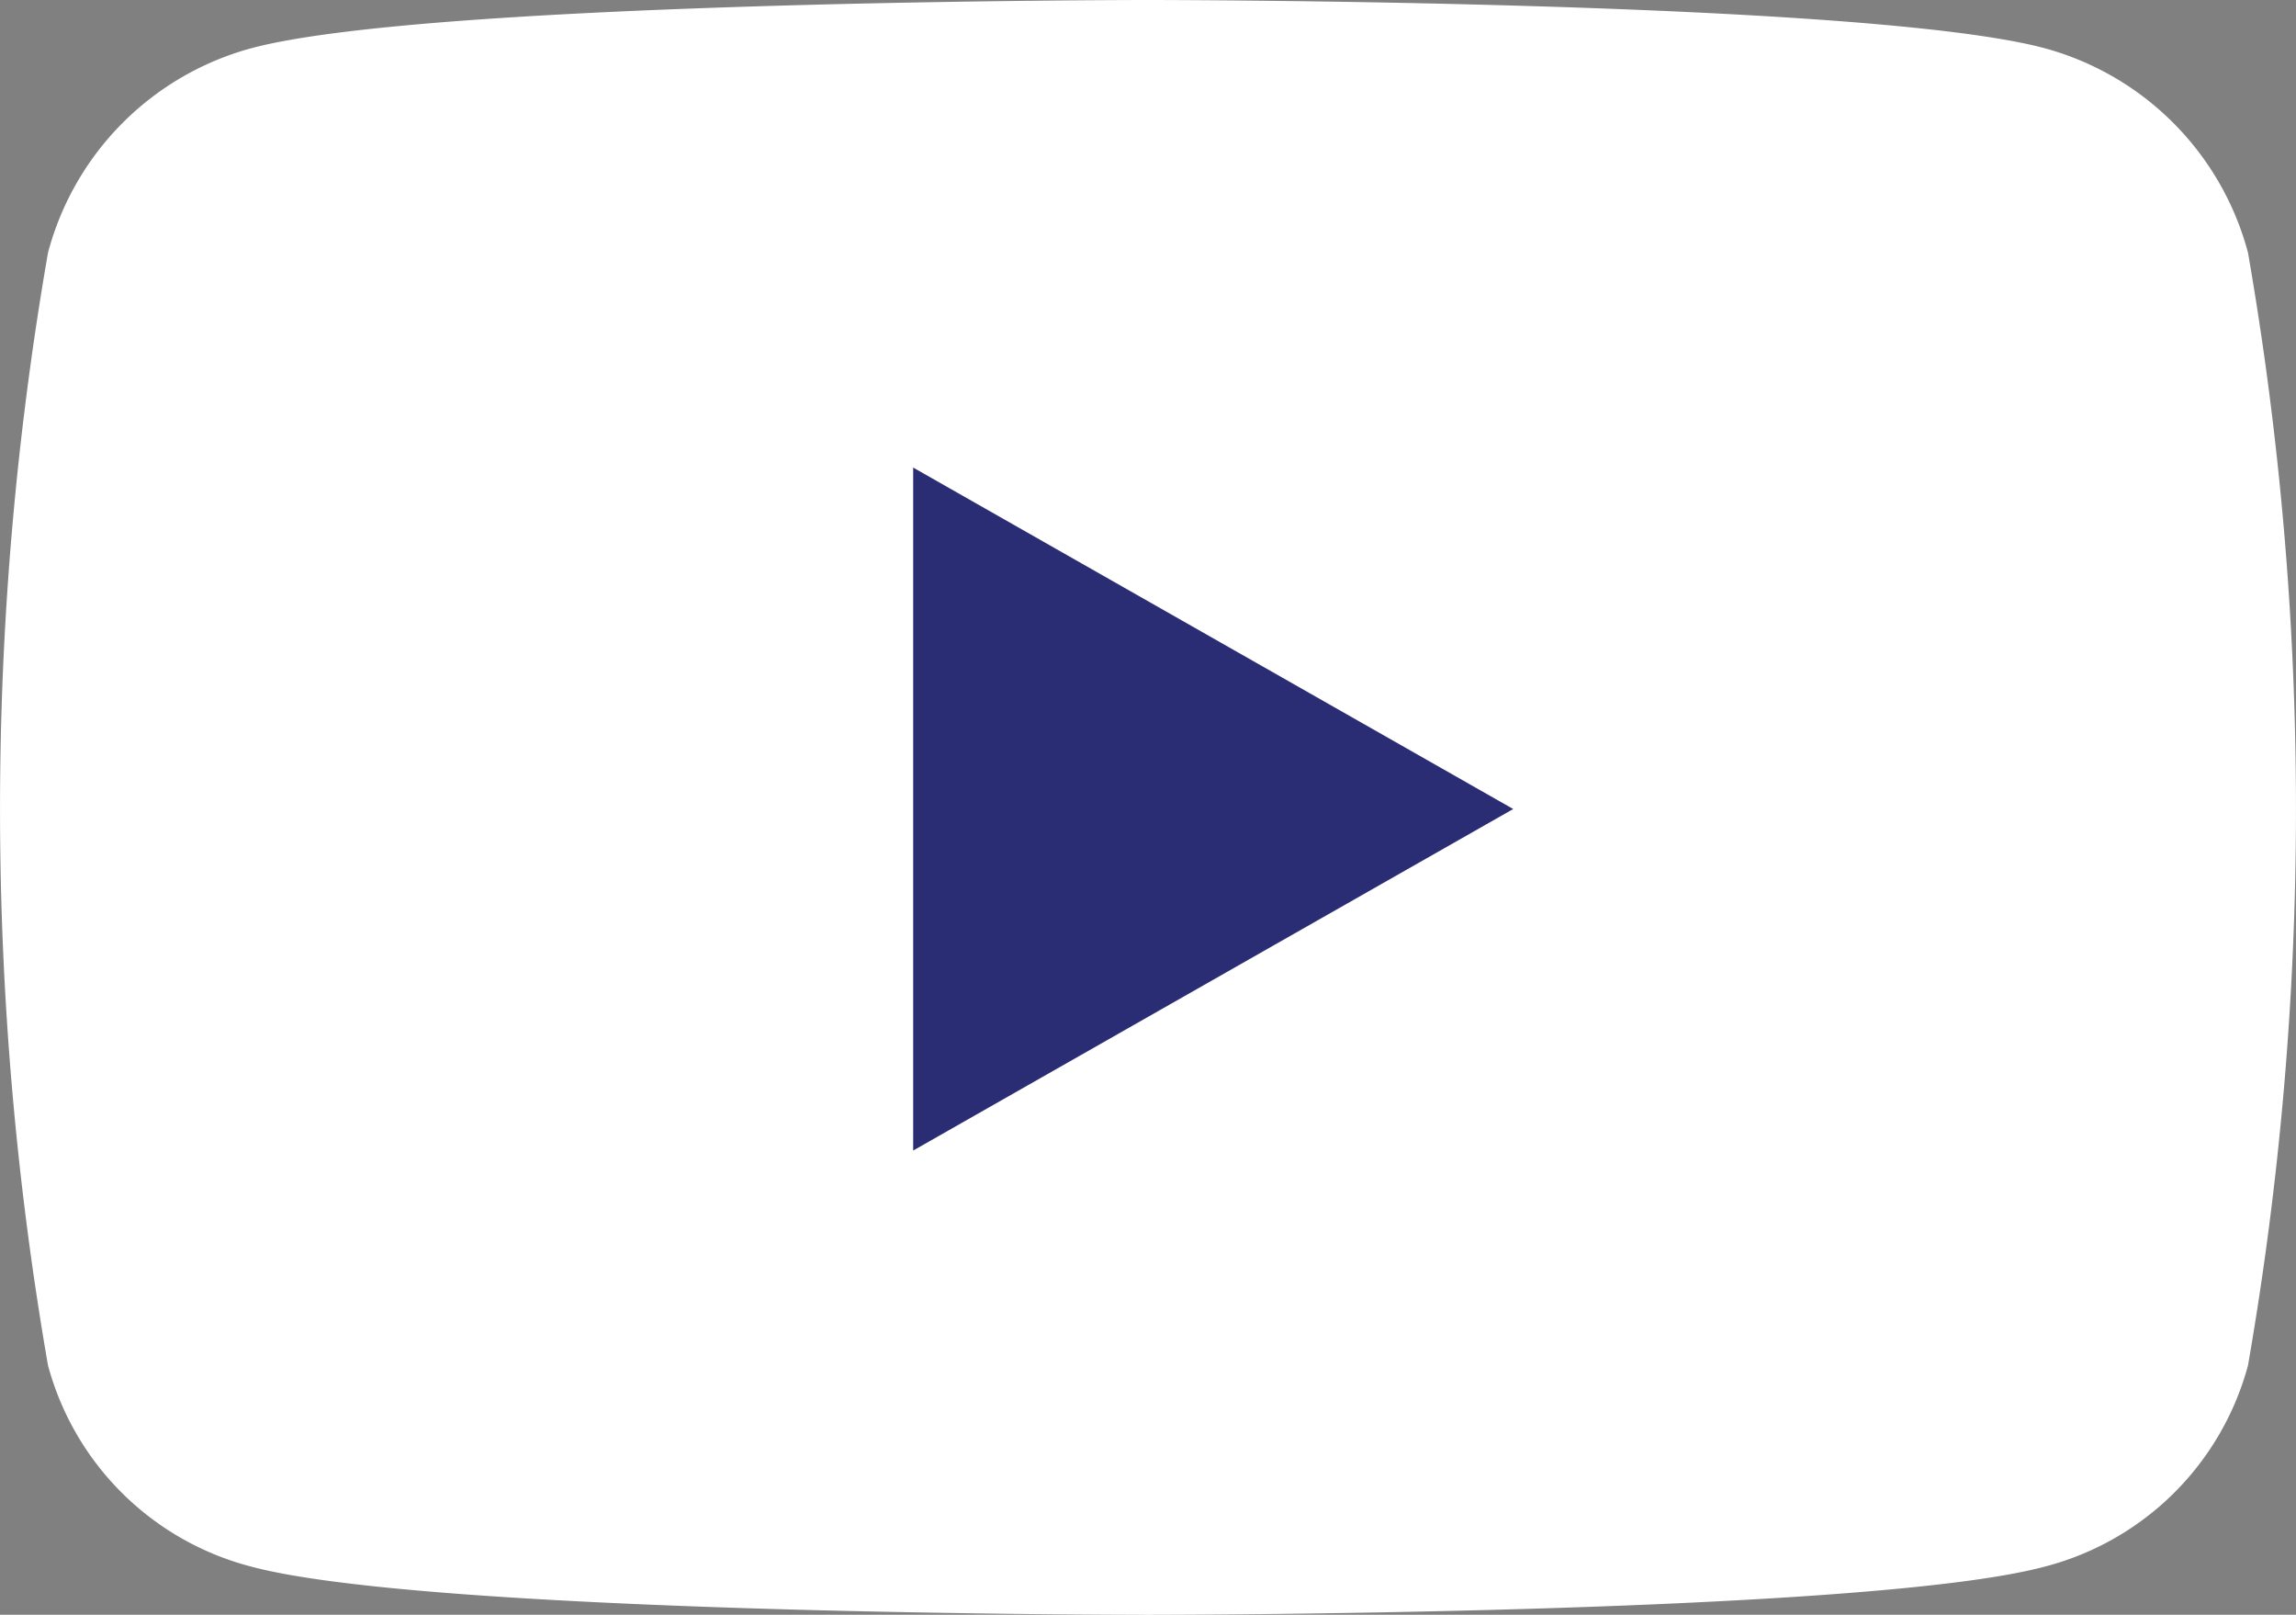 <svg xmlns="http://www.w3.org/2000/svg" width="30.994" height="21.792" viewBox="0 0 30.994 21.792"><rect x="0" y="0" width="30.994" height="21.792" fill="#808080" stroke="none"/><g transform="translate(-0.001)"><g transform="translate(0.001 0)"><path d="M56.347,97.692a3.9,3.9,0,0,0-2.74-2.758c-2.417-.652-12.109-.652-12.109-.652s-9.692,0-12.109.652a3.894,3.894,0,0,0-2.74,2.758,43.848,43.848,0,0,0,0,15.017,3.837,3.837,0,0,0,2.74,2.714c2.417.652,12.109.652,12.109.652s9.692,0,12.109-.652a3.837,3.837,0,0,0,2.74-2.714,43.848,43.848,0,0,0,0-15.017Z" transform="translate(-26.001 -94.282)" fill="#fff"/><path d="M208.954,197.147V187.93l8.1,4.608Z" transform="translate(-196.627 -181.62)" fill="#2a2d74"/></g></g></svg>